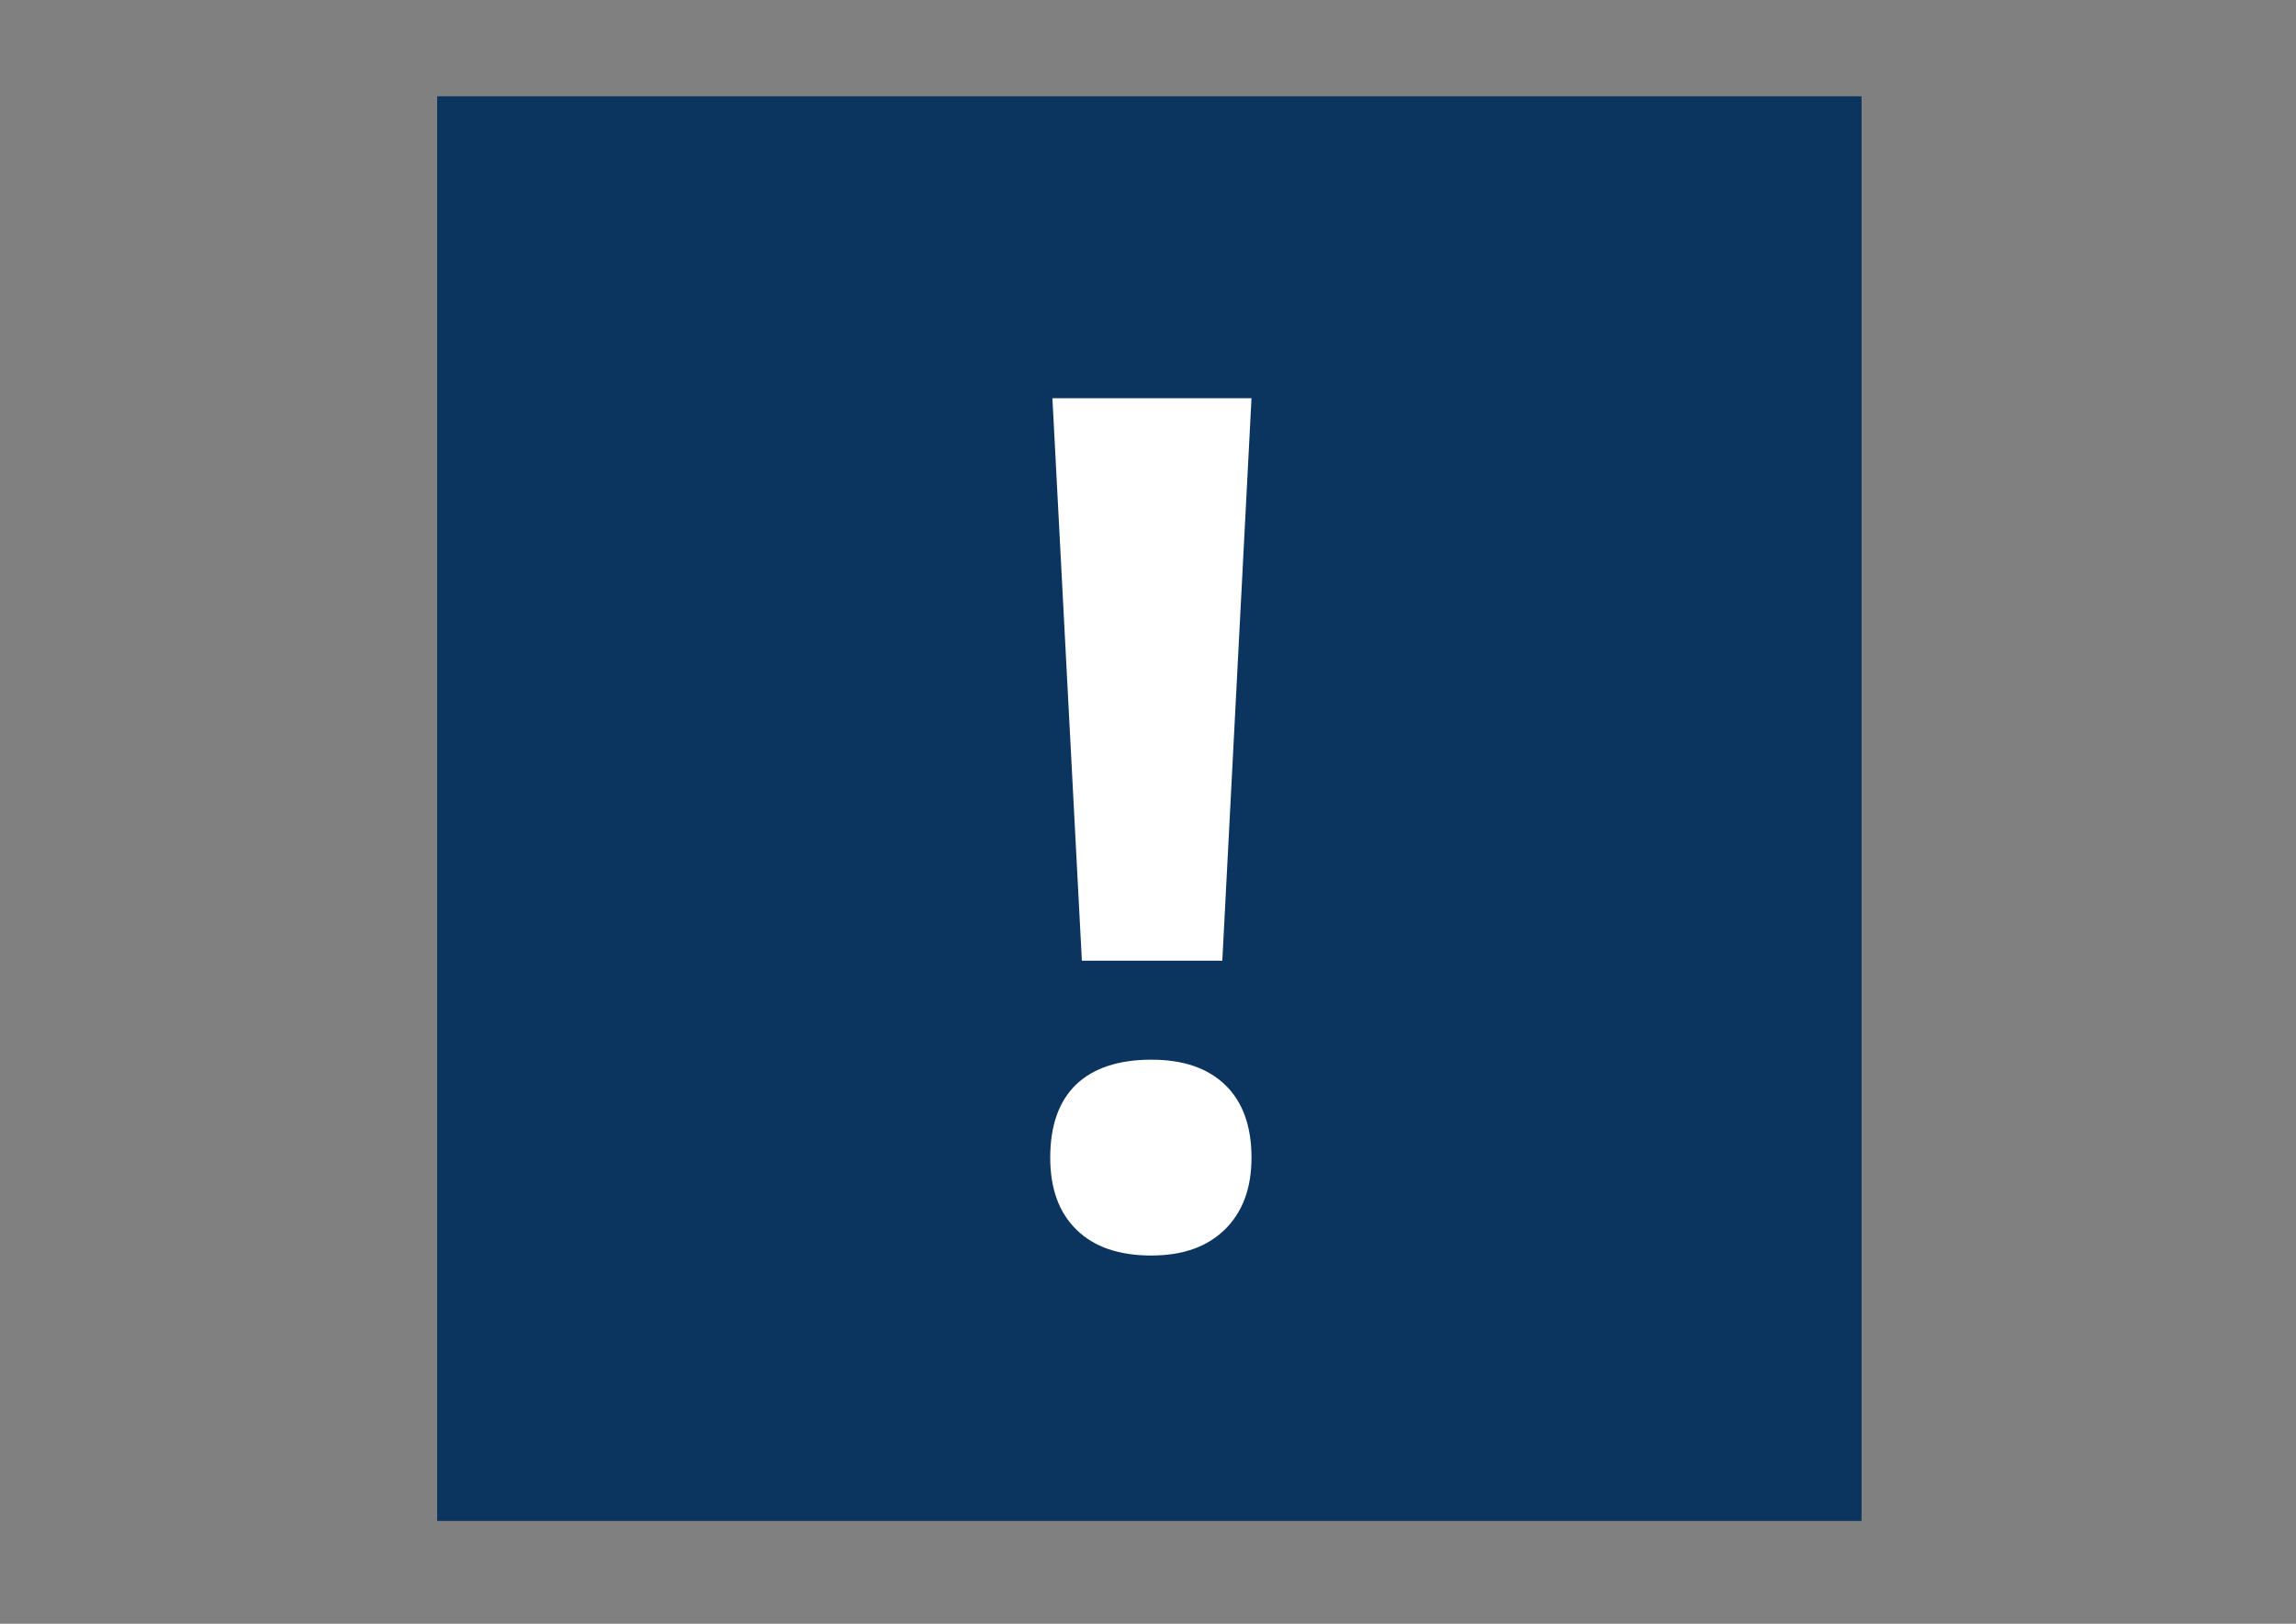 <?xml version="1.0" encoding="utf-8"?>
<!-- Generator: Adobe Illustrator 20.1.0, SVG Export Plug-In . SVG Version: 6.00 Build 0)  -->
<svg version="1.1" id="レイヤー_1" xmlns="http://www.w3.org/2000/svg" xmlns:xlink="http://www.w3.org/1999/xlink" x="0px"
	 y="0px" viewBox="0 0 841.9 595.3" style="enable-background:new 0 0 841.9 595.3;" xml:space="preserve">
<rect x="0" y="0" width="841.9" height="595.3" fill="#808080" stroke="none"/>
<style type="text/css">
	.st0{fill:#0B355E;}
	.st1{fill:#FFFFFF;}
</style>
<rect x="160.3" y="35.3" class="st0" width="522.3" height="522.3"/>
<g>
	<g>
		<path class="st1" d="M385.1,424.4c0-11.8,3.2-20.7,9.5-26.8c6.3-6,15.5-9.1,27.6-9.1c11.7,0,20.7,3.1,27.1,9.3
			c6.4,6.2,9.6,15.1,9.6,26.6c0,11.1-3.2,19.9-9.7,26.3c-6.5,6.4-15.5,9.6-27,9.6c-11.8,0-21-3.1-27.4-9.4
			C388.3,444.6,385.1,435.8,385.1,424.4z M448.2,352.2h-51.5l-10.8-206.2h73L448.2,352.2z"/>
	</g>
</g>
</svg>
